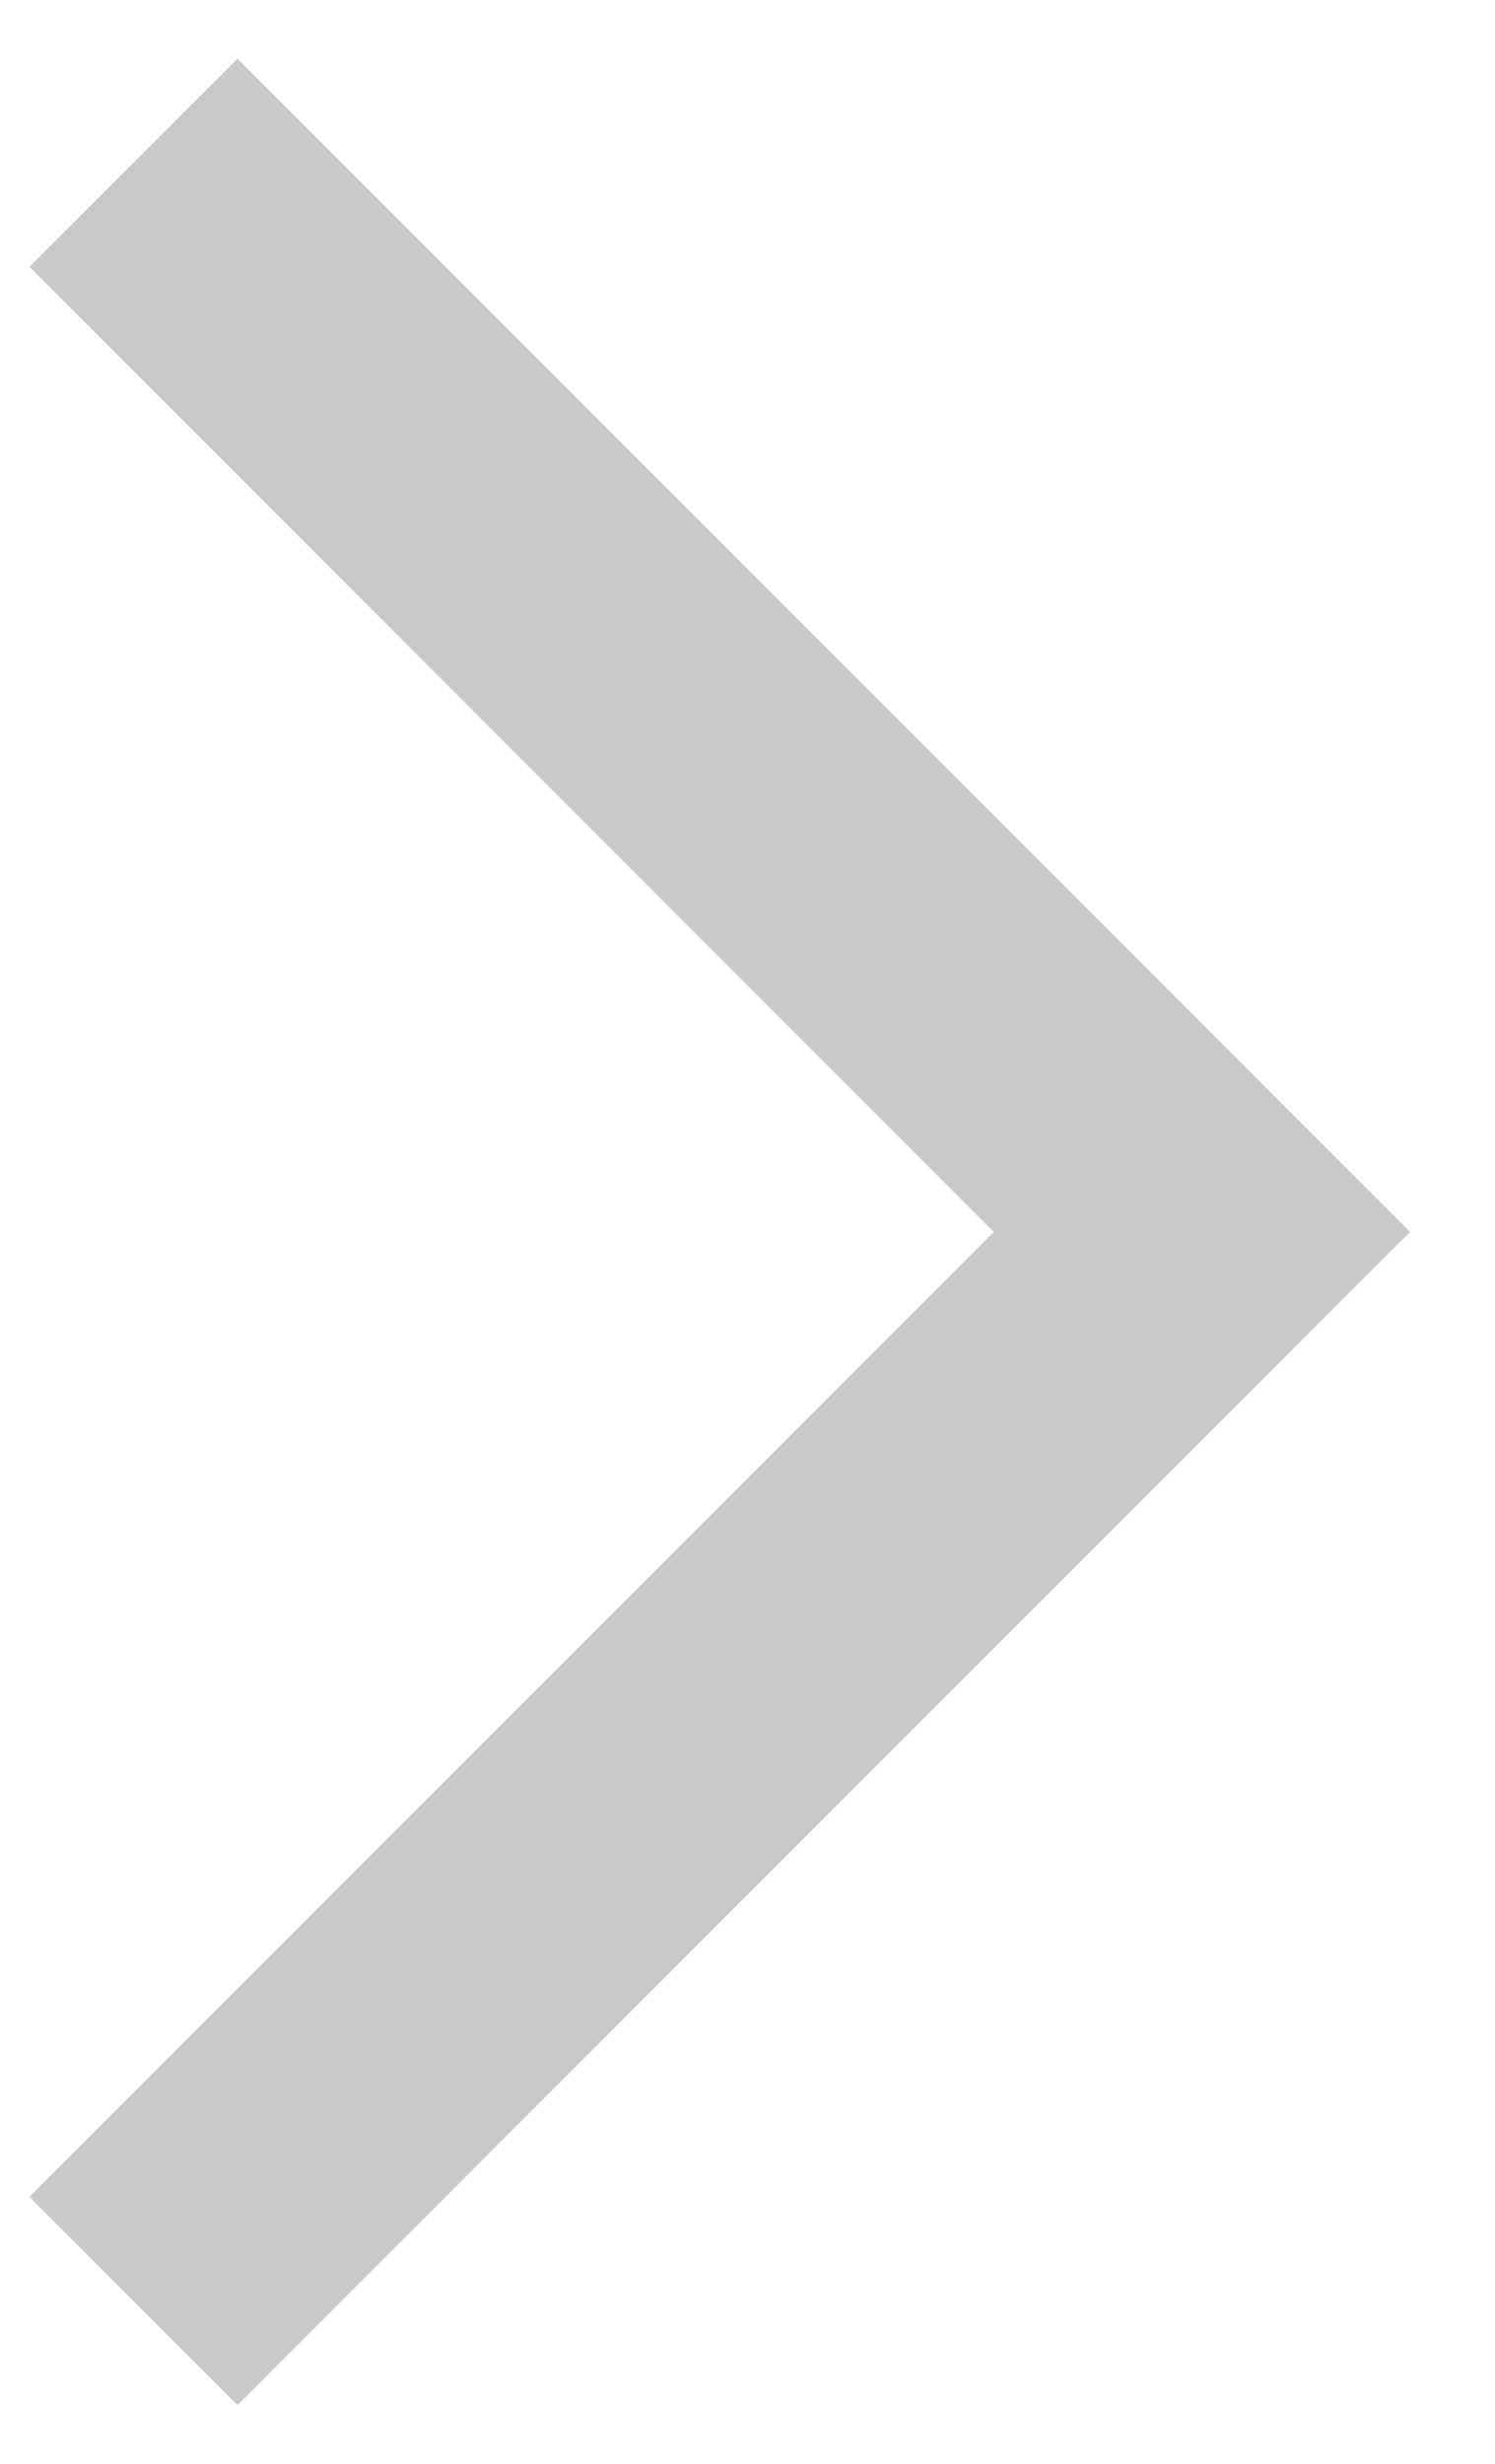 <svg width="17" height="28" viewBox="0 0 17 28" fill="none" xmlns="http://www.w3.org/2000/svg">
<path d="M2.701 27.333L0.334 24.966L11.301 14L0.334 3.033L2.701 0.667L16.034 14L2.701 27.333Z" fill="#C9C9C9"/>
</svg>
